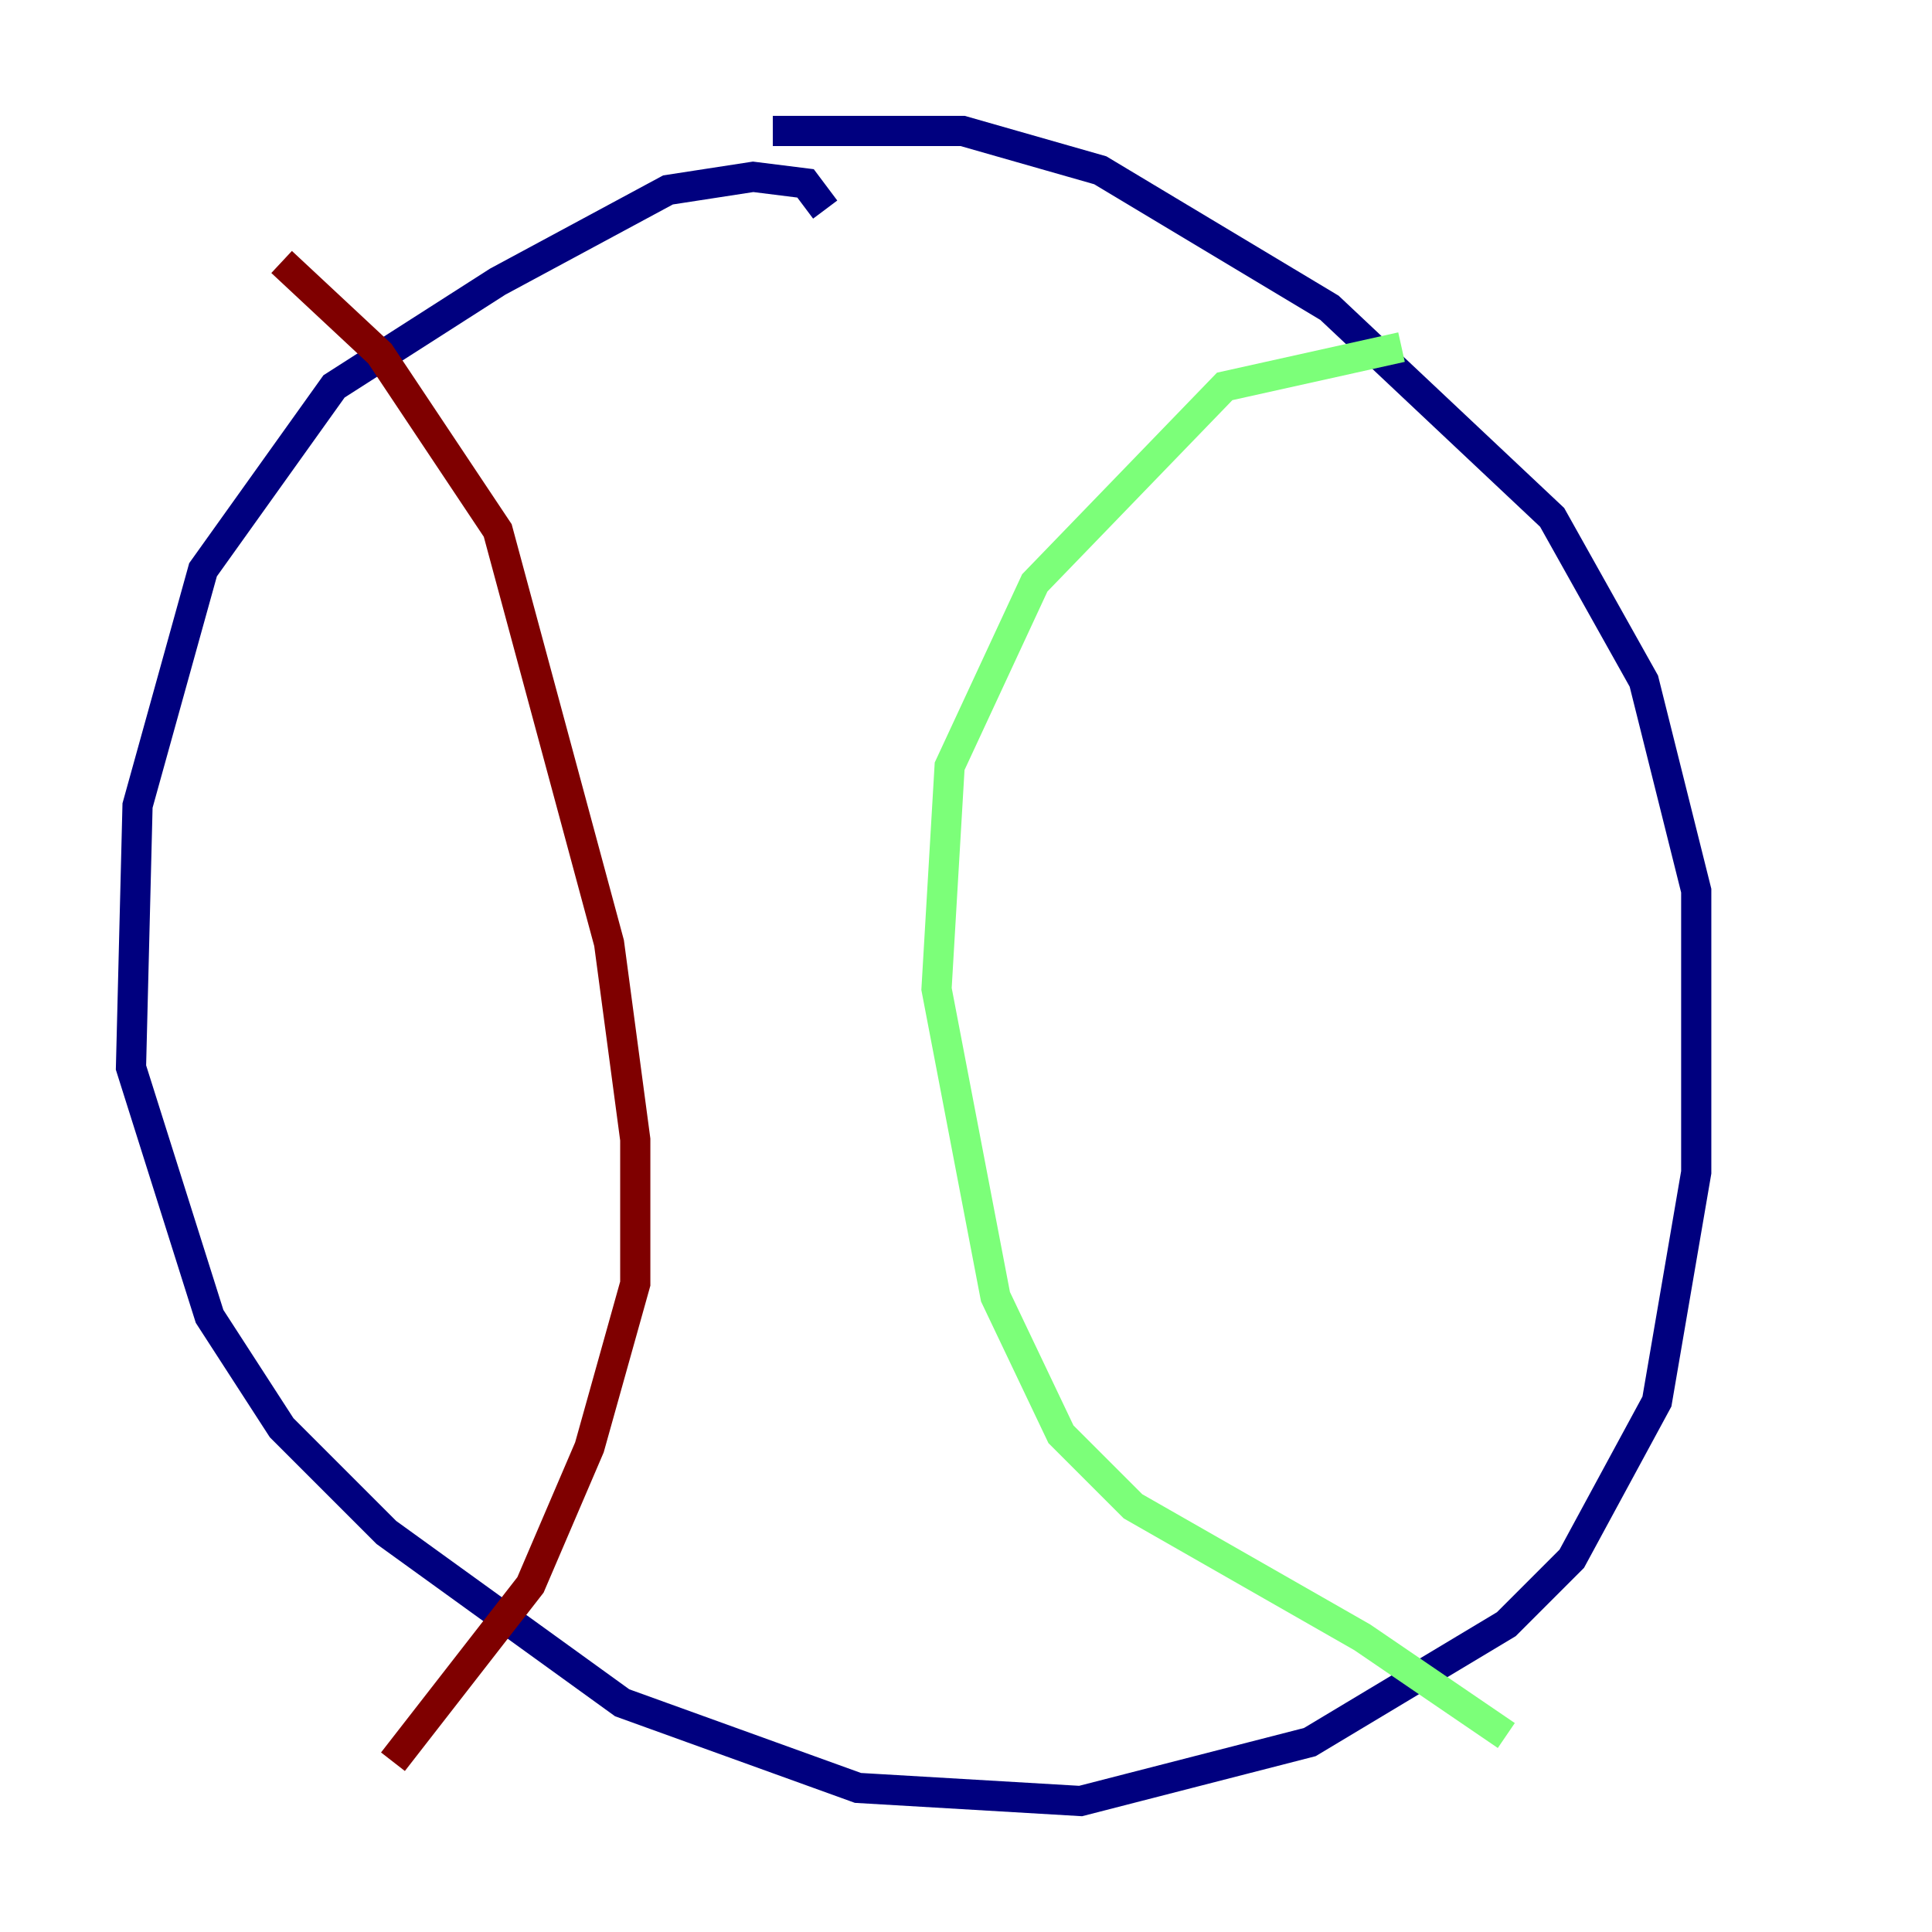 <?xml version="1.0" encoding="utf-8" ?>
<svg baseProfile="tiny" height="128" version="1.2" viewBox="0,0,128,128" width="128" xmlns="http://www.w3.org/2000/svg" xmlns:ev="http://www.w3.org/2001/xml-events" xmlns:xlink="http://www.w3.org/1999/xlink"><defs /><polyline fill="none" points="54.671,13.885 53.37,12.149 49.898,11.715 44.258,12.583 32.976,18.658 22.129,25.6 13.451,37.749 9.112,53.37 8.678,70.725 13.885,87.214 18.658,94.59 25.6,101.532 41.22,112.814 56.841,118.454 71.593,119.322 86.78,115.417 99.797,107.607 104.136,103.268 109.776,92.854 112.38,77.668 112.38,59.01 108.909,45.125 102.834,34.278 88.081,20.393 72.895,11.281 63.783,8.678 51.2,8.678" stroke="#00007f" stroke-width="2" /><polyline fill="none" points="92.854,22.997 81.139,25.6 68.556,38.617 62.915,50.766 62.047,65.519 65.953,85.912 70.291,95.024 75.064,99.797 90.251,108.475 99.797,114.983" stroke="#7cff79" stroke-width="2" /><polyline fill="none" points="18.658,17.356 25.166,23.43 32.976,35.146 40.352,62.481 42.088,75.498 42.088,85.044 39.051,95.891 35.146,105.003 26.034,116.719" stroke="#7f0000" stroke-width="2" /></svg>